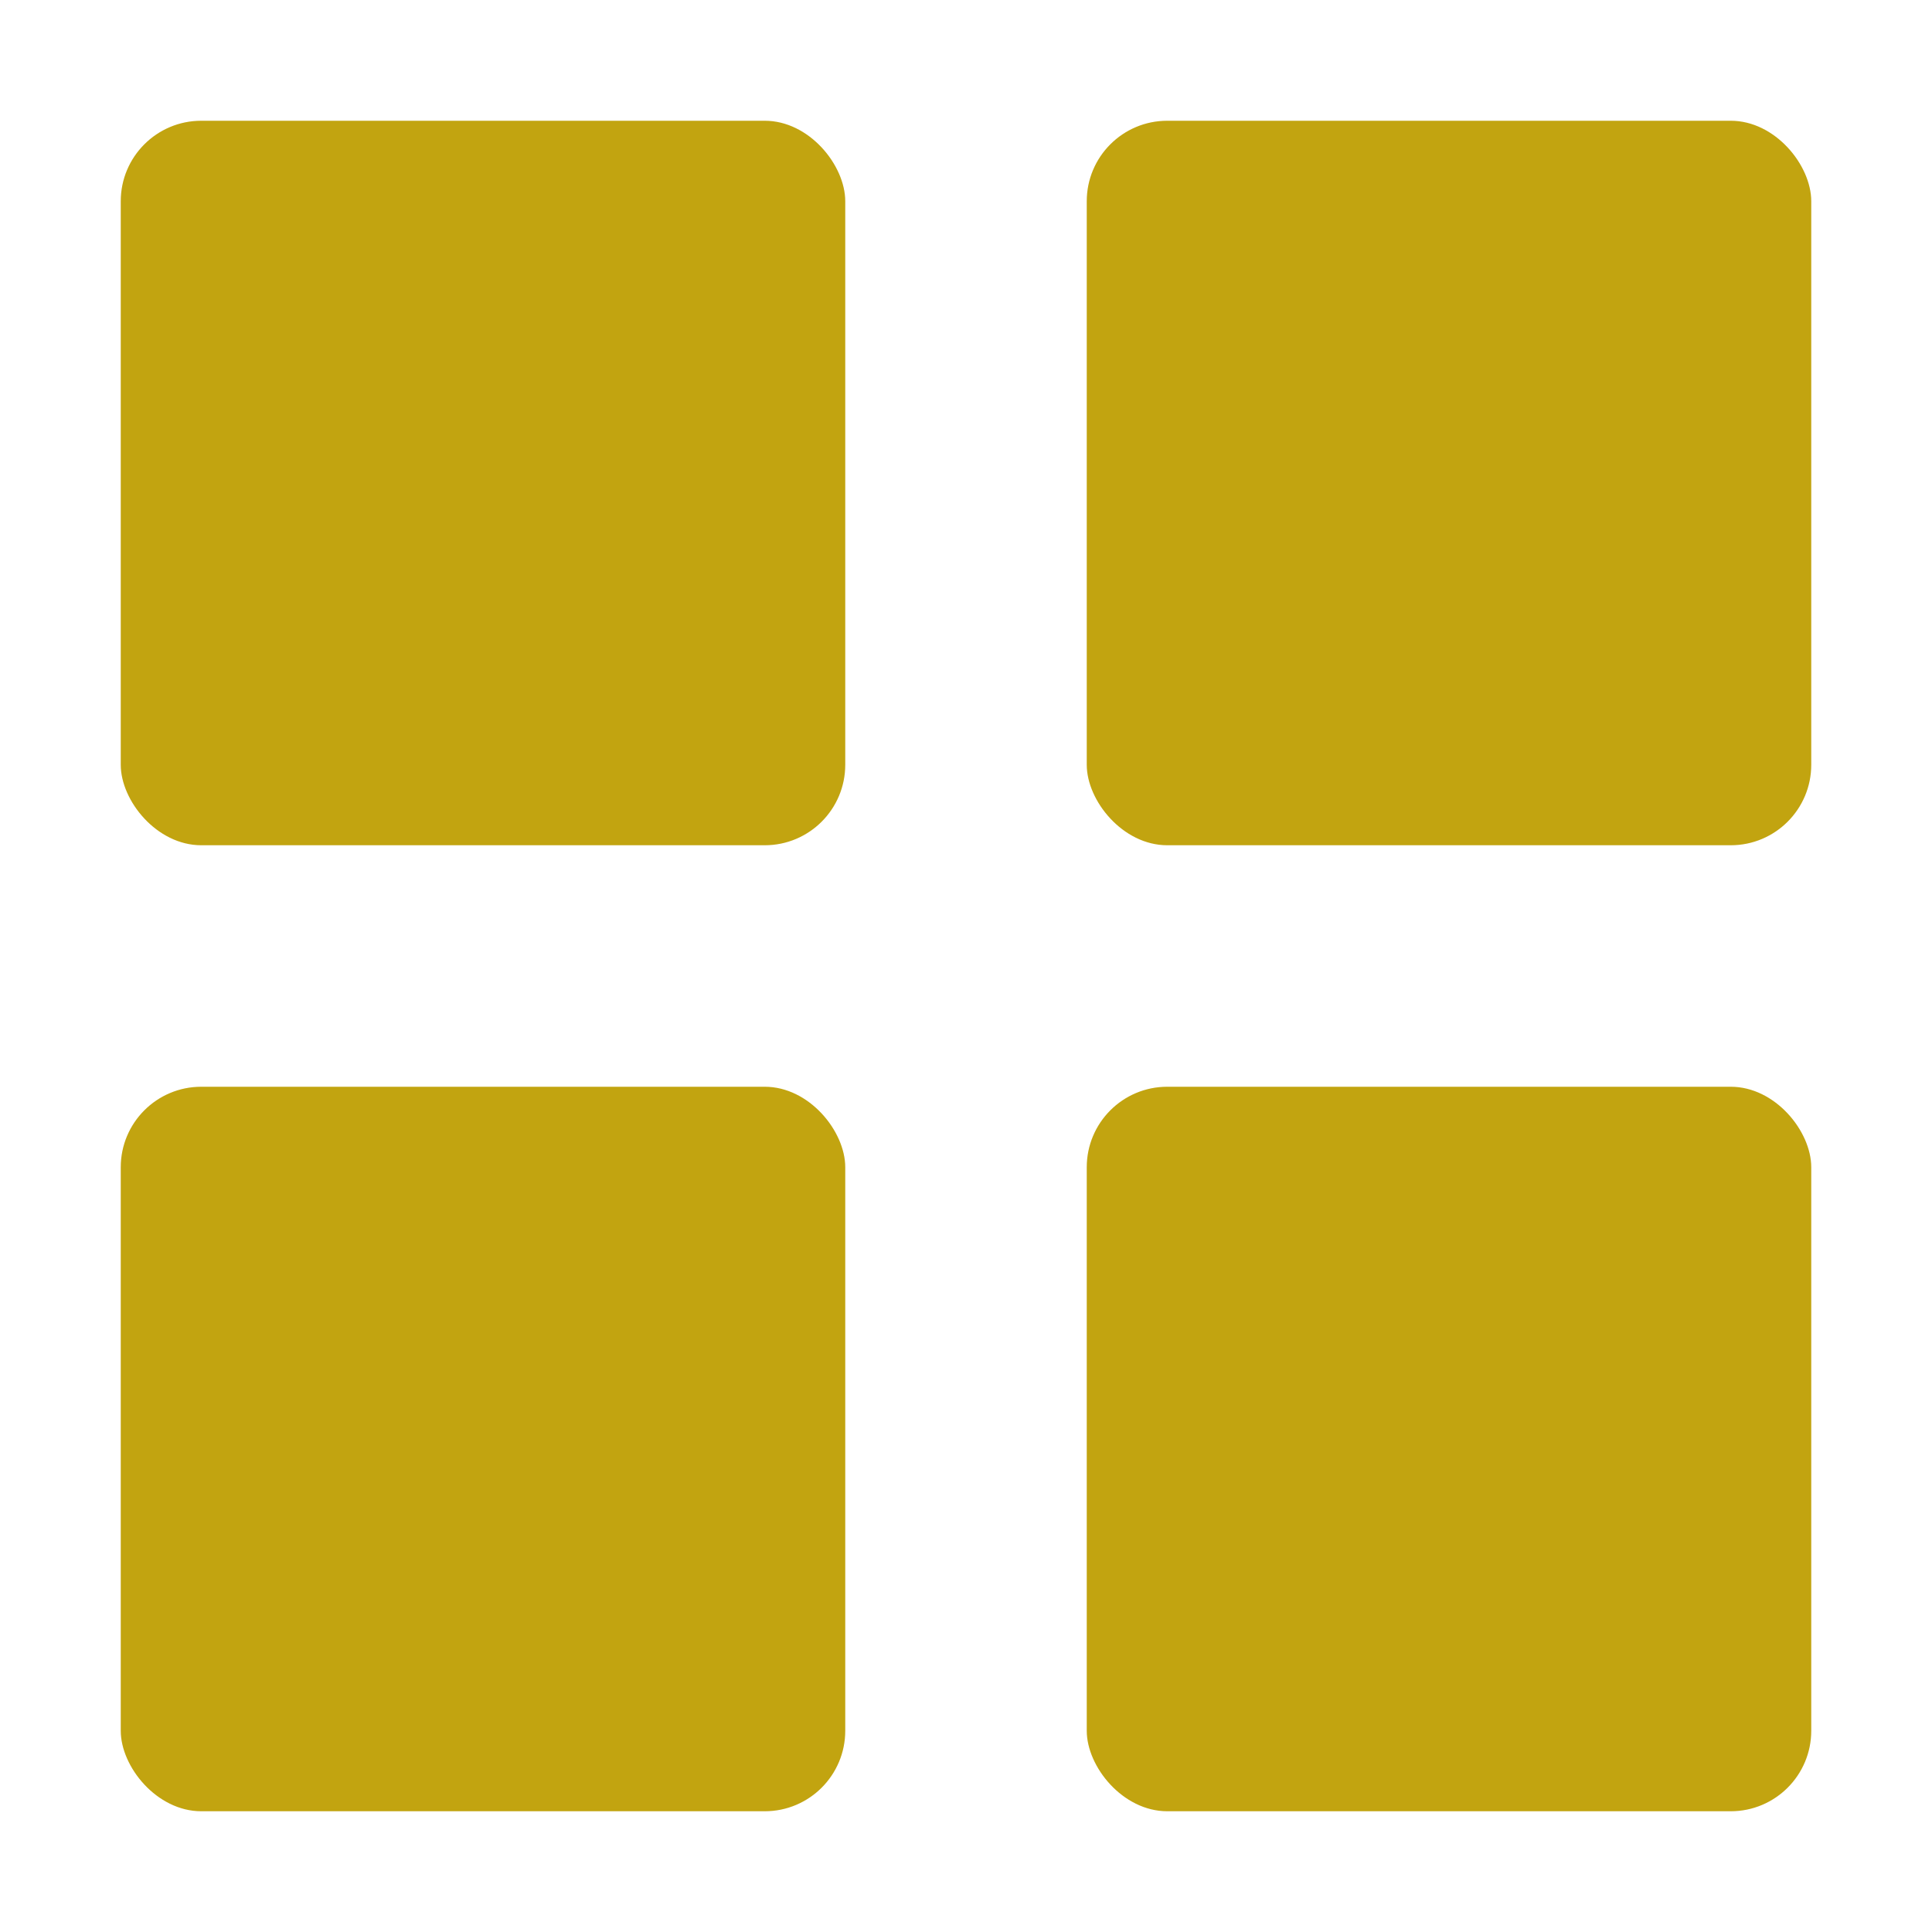 <svg width="60" height="60" viewBox="0 0 24 24"  fill="#c2a410" xmlns="http://www.w3.org/2000/svg"><rect x="1.5" y="1.5" rx="1" width="9" height="9"><animate id="a" begin="0;b.end+0.15s" attributeName="x" dur="0.6s" values="1.5;.5;1.5" keyTimes="0;.2;1"/><animate begin="0;b.end+0.15s" attributeName="y" dur="0.6s" values="1.5;.5;1.5" keyTimes="0;.2;1"/><animate begin="0;b.end+0.15s" attributeName="width" dur="0.6s" values="9;11;9" keyTimes="0;.2;1"/><animate begin="0;b.end+0.15s" attributeName="height" dur="0.6s" values="9;11;9" keyTimes="0;.2;1"/></rect><rect x="13.5" y="1.5" rx="1" width="9" height="9"><animate begin="a.begin+0.15s" attributeName="x" dur="0.6s" values="13.5;12.5;13.5" keyTimes="0;.2;1"/><animate begin="a.begin+0.15s" attributeName="y" dur="0.6s" values="1.5;.5;1.5" keyTimes="0;.2;1"/><animate begin="a.begin+0.15s" attributeName="width" dur="0.6s" values="9;11;9" keyTimes="0;.2;1"/><animate begin="a.begin+0.15s" attributeName="height" dur="0.6s" values="9;11;9" keyTimes="0;.2;1"/></rect><rect x="13.5" y="13.5" rx="1" width="9" height="9"><animate begin="a.begin+0.3s" attributeName="x" dur="0.6s" values="13.5;12.5;13.5" keyTimes="0;.2;1"/><animate begin="a.begin+0.3s" attributeName="y" dur="0.6s" values="13.5;12.5;13.5" keyTimes="0;.2;1"/><animate begin="a.begin+0.3s" attributeName="width" dur="0.6s" values="9;11;9" keyTimes="0;.2;1"/><animate begin="a.begin+0.3s" attributeName="height" dur="0.6s" values="9;11;9" keyTimes="0;.2;1"/></rect><rect x="1.5" y="13.5" rx="1" width="9" height="9"><animate id="b" begin="a.begin+0.45s" attributeName="x" dur="0.6s" values="1.5;.5;1.5" keyTimes="0;.2;1"/><animate begin="a.begin+0.45s" attributeName="y" dur="0.6s" values="13.5;12.5;13.5" keyTimes="0;.2;1"/><animate begin="a.begin+0.45s" attributeName="width" dur="0.6s" values="9;11;9" keyTimes="0;.2;1"/><animate begin="a.begin+0.45s" attributeName="height" dur="0.6s" values="9;11;9" keyTimes="0;.2;1"/></rect></svg>